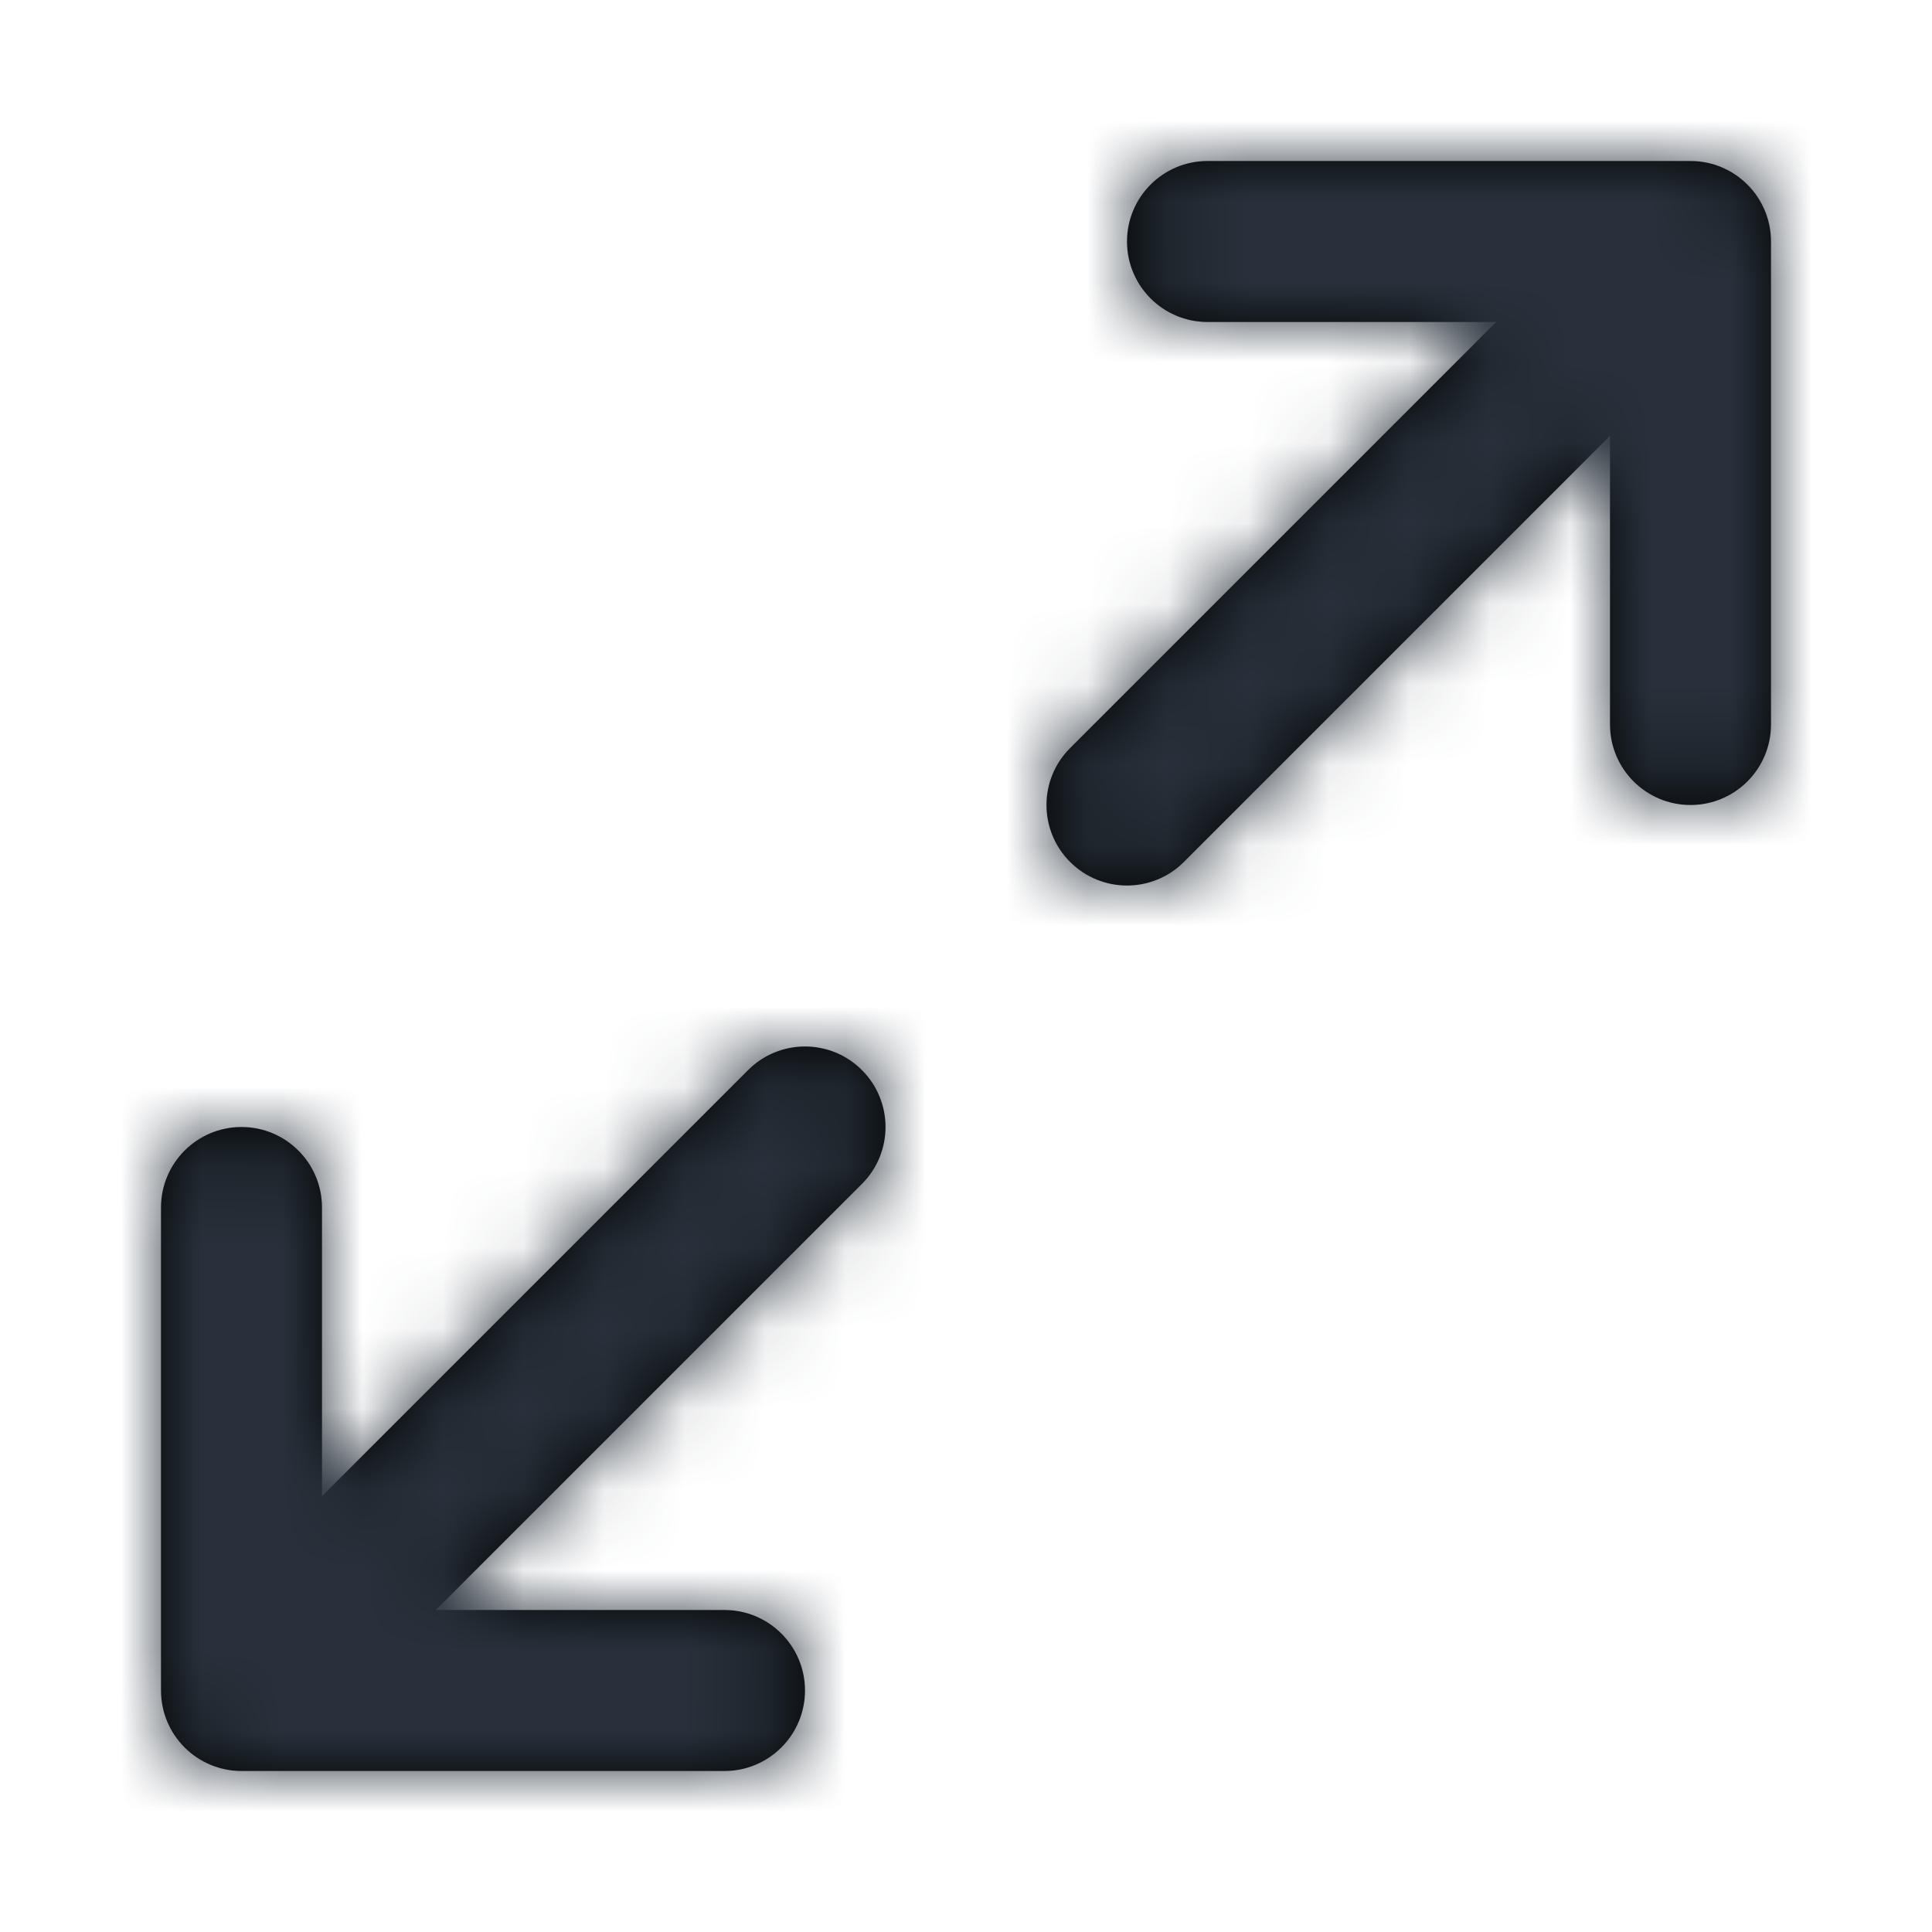 <?xml version="1.0" encoding="UTF-8"?>
<svg width="24px" height="24px" viewBox="0 0 24 24" version="1.1" xmlns="http://www.w3.org/2000/svg" xmlns:xlink="http://www.w3.org/1999/xlink">
    <!-- Generator: Sketch 54.1 (76490) - https://sketchapp.com -->
    <title>maximize-2</title>
    <desc>Created with Sketch.</desc>
    <defs>
        <path d="M4,18.586 L9.293,13.293 C9.683,12.902 10.317,12.902 10.707,13.293 C11.098,13.683 11.098,14.317 10.707,14.707 L5.414,20 L9,20 C9.552,20 10,20.448 10,21 C10,21.552 9.552,22 9,22 L3,22 C2.448,22 2,21.552 2,21 L2,15 C2,14.448 2.448,14 3,14 C3.552,14 4,14.448 4,15 L4,18.586 Z M18.586,4 L15,4 C14.448,4 14,3.552 14,3 C14,2.448 14.448,2 15,2 L21,2 C21.552,2 22,2.448 22,3 L22,9 C22,9.552 21.552,10 21,10 C20.448,10 20,9.552 20,9 L20,5.414 L14.707,10.707 C14.317,11.098 13.683,11.098 13.293,10.707 C12.902,10.317 12.902,9.683 13.293,9.293 L18.586,4 Z" id="path-1"></path>
    </defs>
    <g id="maximize-2" stroke="none" stroke-width="1" fill="none" fill-rule="evenodd">
        <mask id="mask-2" fill="white">
            <use xlink:href="#path-1"></use>
        </mask>
        <use id="Combined-Shape" fill="#000000" fill-rule="nonzero" xlink:href="#path-1"></use>
        <g id="COLOR/-black" mask="url(#mask-2)" fill="#28313B">
            <rect id="Rectangle" x="0" y="0" width="24" height="24"></rect>
        </g>
    </g>
</svg>